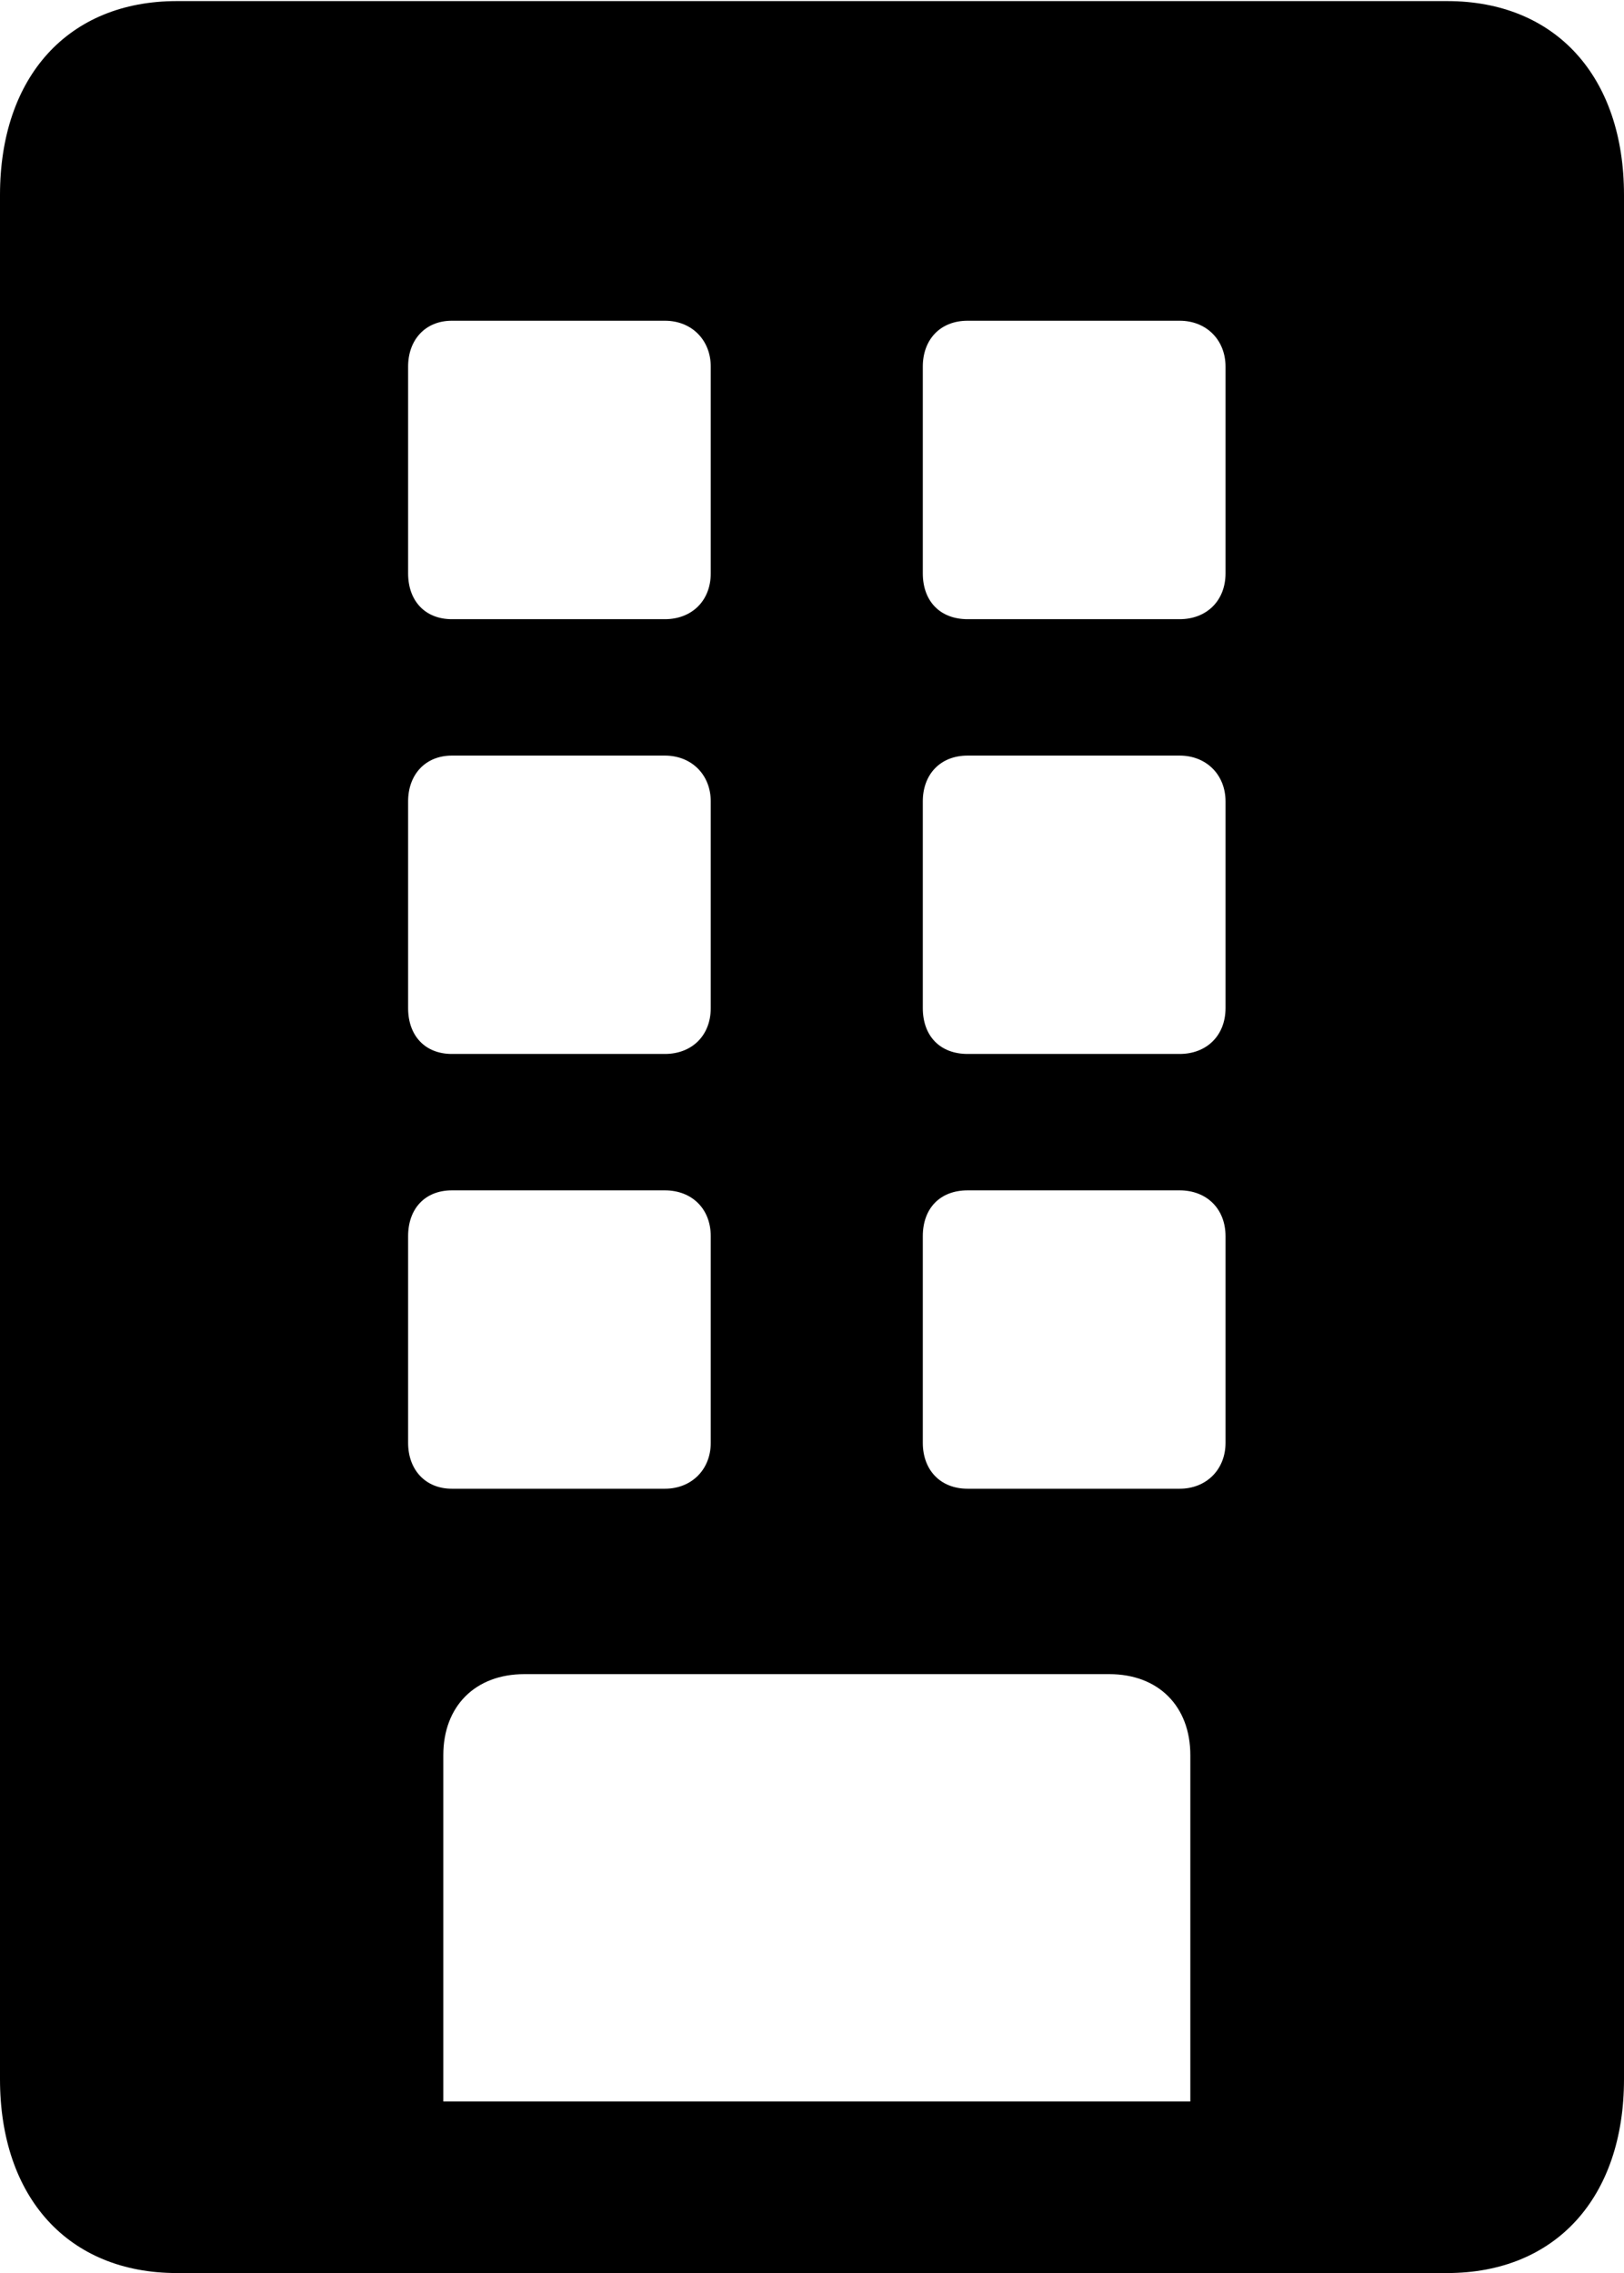<?xml version="1.0" encoding="UTF-8"?>

<!--
  - Copyright (c) 2023. Compose Cupertino project and open source contributors.
  -
  -  Licensed under the Apache License, Version 2.0 (the "License");
  -  you may not use this file except in compliance with the License.
  -  You may obtain a copy of the License at
  -
  -      http://www.apache.org/licenses/LICENSE-2.0
  -
  -  Unless required by applicable law or agreed to in writing, software
  -  distributed under the License is distributed on an "AS IS" BASIS,
  -  WITHOUT WARRANTIES OR CONDITIONS OF ANY KIND, either express or implied.
  -  See the License for the specific language governing permissions and
  -  limitations under the License.
  -
  -->

<svg version="1.1" xmlns="http://www.w3.org/2000/svg" width="17.859" height="24.996">
  <path d="M0 22.863C0 24.164 0.75 24.996 1.945 24.996L15.914 24.996C17.109 24.996 17.859 24.164 17.859 22.863L17.859 2.145C17.859 0.844 17.109 0.012 15.914 0.012L1.945 0.012C0.75 0.012 0 0.844 0 2.145ZM4.875 23.109L4.875 19.301C4.875 18.762 5.227 18.41 5.766 18.41L12.199 18.41C12.738 18.41 13.09 18.762 13.09 19.301L13.09 23.109ZM4.488 6.305L4.488 4.031C4.488 3.738 4.676 3.527 4.969 3.527L7.312 3.527C7.605 3.527 7.816 3.738 7.816 4.031L7.816 6.305C7.816 6.609 7.605 6.809 7.312 6.809L4.969 6.809C4.676 6.809 4.488 6.609 4.488 6.305ZM10.148 6.305L10.148 4.031C10.148 3.738 10.336 3.527 10.641 3.527L12.973 3.527C13.266 3.527 13.477 3.738 13.477 4.031L13.477 6.305C13.477 6.609 13.266 6.809 12.973 6.809L10.641 6.809C10.336 6.809 10.148 6.609 10.148 6.305ZM4.488 11.086L4.488 8.812C4.488 8.52 4.676 8.309 4.969 8.309L7.312 8.309C7.605 8.309 7.816 8.52 7.816 8.812L7.816 11.086C7.816 11.391 7.605 11.59 7.312 11.59L4.969 11.59C4.676 11.59 4.488 11.391 4.488 11.086ZM10.148 11.086L10.148 8.812C10.148 8.52 10.336 8.309 10.641 8.309L12.973 8.309C13.266 8.309 13.477 8.52 13.477 8.812L13.477 11.086C13.477 11.391 13.266 11.59 12.973 11.59L10.641 11.59C10.336 11.59 10.148 11.391 10.148 11.086ZM4.488 15.867L4.488 13.594C4.488 13.289 4.676 13.09 4.969 13.09L7.312 13.09C7.605 13.09 7.816 13.289 7.816 13.594L7.816 15.867C7.816 16.16 7.605 16.371 7.312 16.371L4.969 16.371C4.676 16.371 4.488 16.16 4.488 15.867ZM10.148 15.867L10.148 13.594C10.148 13.289 10.336 13.09 10.641 13.09L12.973 13.09C13.266 13.09 13.477 13.289 13.477 13.594L13.477 15.867C13.477 16.16 13.266 16.371 12.973 16.371L10.641 16.371C10.336 16.371 10.148 16.16 10.148 15.867Z" fill="#000000"/>
</svg>
